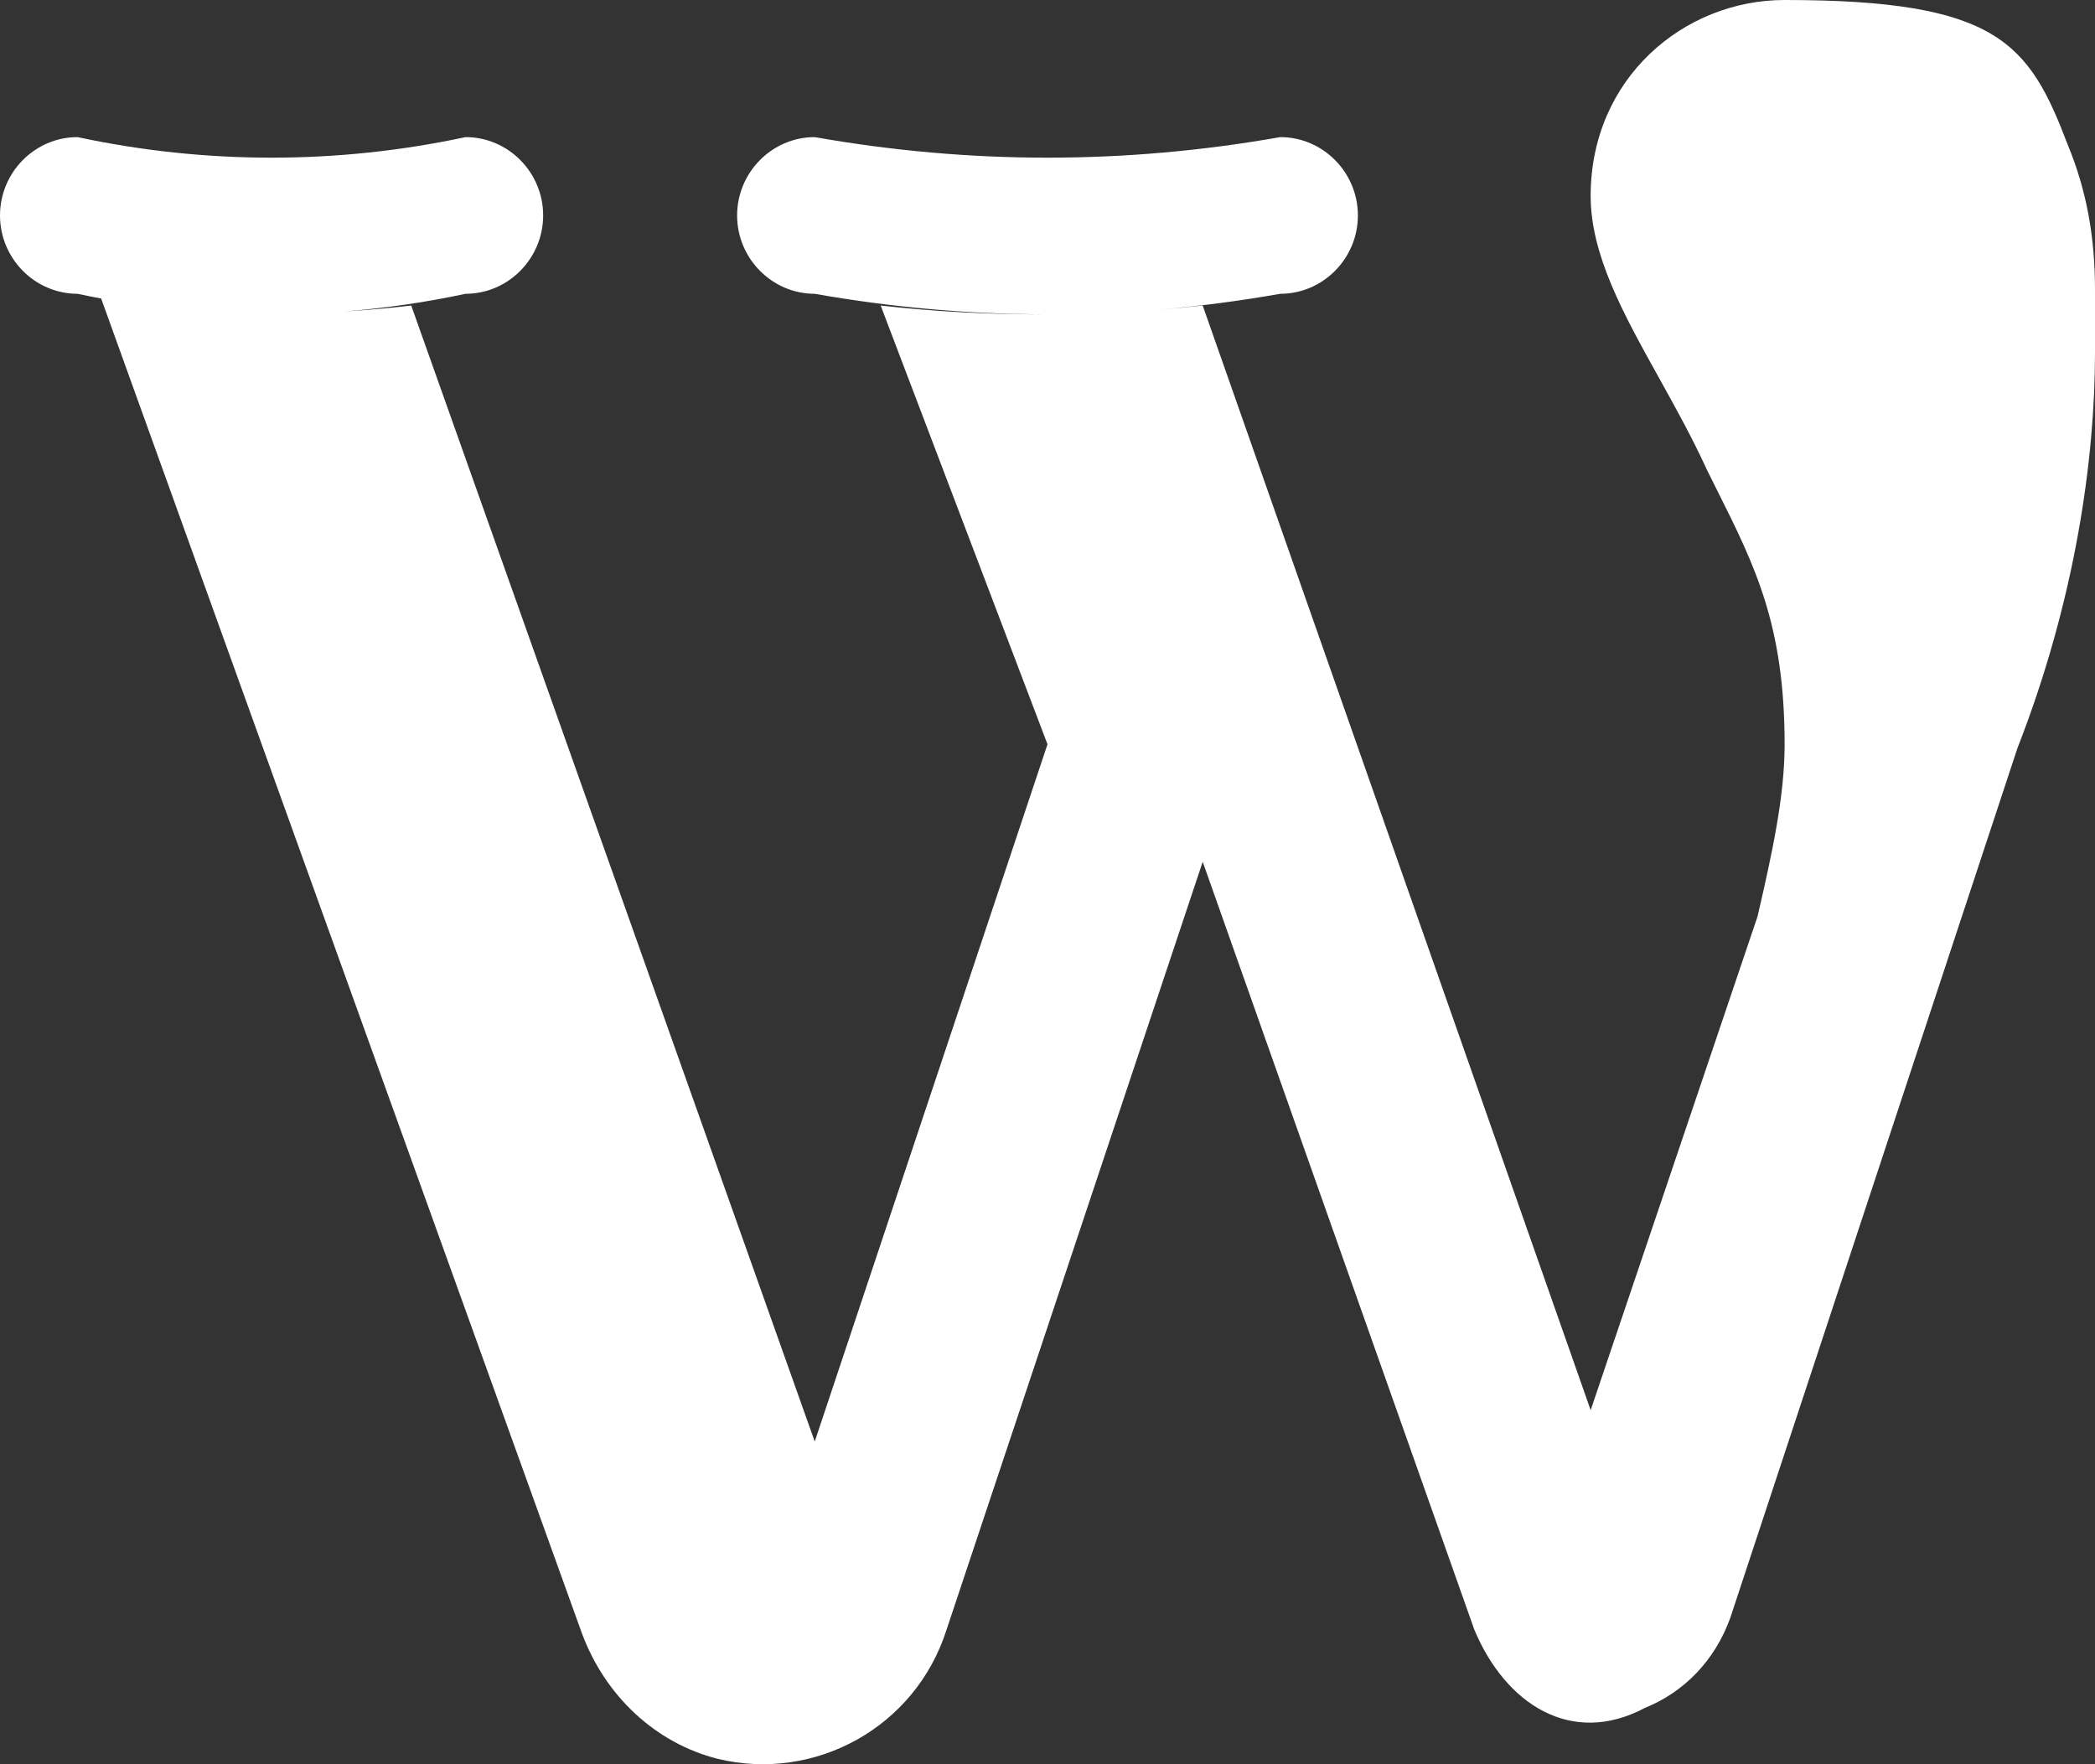 <svg width="38" height="32" viewBox="0 0 38 32" fill="none" xmlns="http://www.w3.org/2000/svg">
<rect x="0" y="0" width="38" height="32" fill="#333333" stroke="none"/>
<path d="M32.37 0C36.241 0 36.804 0.782 37.507 2.629C37.859 3.481 38 4.334 38 5.258V6.395C38 8.313 37.648 10.871 36.593 13.571L31.385 29.344C31.104 30.125 30.541 30.694 29.837 30.978C28.5 31.689 27.304 30.907 26.741 29.557L21.815 15.631L17.17 29.557C16.607 31.333 14.778 32.328 13.018 31.902C11.893 31.618 10.978 30.765 10.556 29.628L1.835 5.415C1.692 5.388 1.55 5.359 1.407 5.329C0.633 5.329 0 4.689 0 3.908C0 3.126 0.633 2.487 1.407 2.487C3.73 2.984 6.122 2.984 8.444 2.487C9.219 2.487 9.852 3.126 9.852 3.908C9.852 4.689 9.218 5.329 8.444 5.329C7.723 5.483 6.995 5.59 6.264 5.648C6.667 5.624 7.067 5.588 7.459 5.542L14.778 26.147L19 13.5L15.974 5.542C16.943 5.651 17.93 5.704 18.926 5.702C17.543 5.697 16.16 5.573 14.778 5.329C14.004 5.329 13.37 4.689 13.37 3.908C13.37 3.126 14.004 2.487 14.778 2.487C17.593 2.984 20.407 2.984 23.222 2.487C23.996 2.487 24.63 3.126 24.63 3.908C24.63 4.689 23.996 5.329 23.222 5.329C22.494 5.457 21.765 5.553 21.037 5.615C21.296 5.594 21.555 5.57 21.815 5.542L28.852 25.578L31.878 16.626C32.159 15.418 32.37 14.423 32.37 13.499C32.37 11.338 31.832 10.264 31.142 8.885C31.083 8.768 31.024 8.648 30.963 8.526C30.698 7.946 30.391 7.393 30.095 6.86C29.448 5.697 28.852 4.625 28.852 3.553C28.852 1.421 30.541 0 32.37 0Z" fill="white"/>
</svg>
